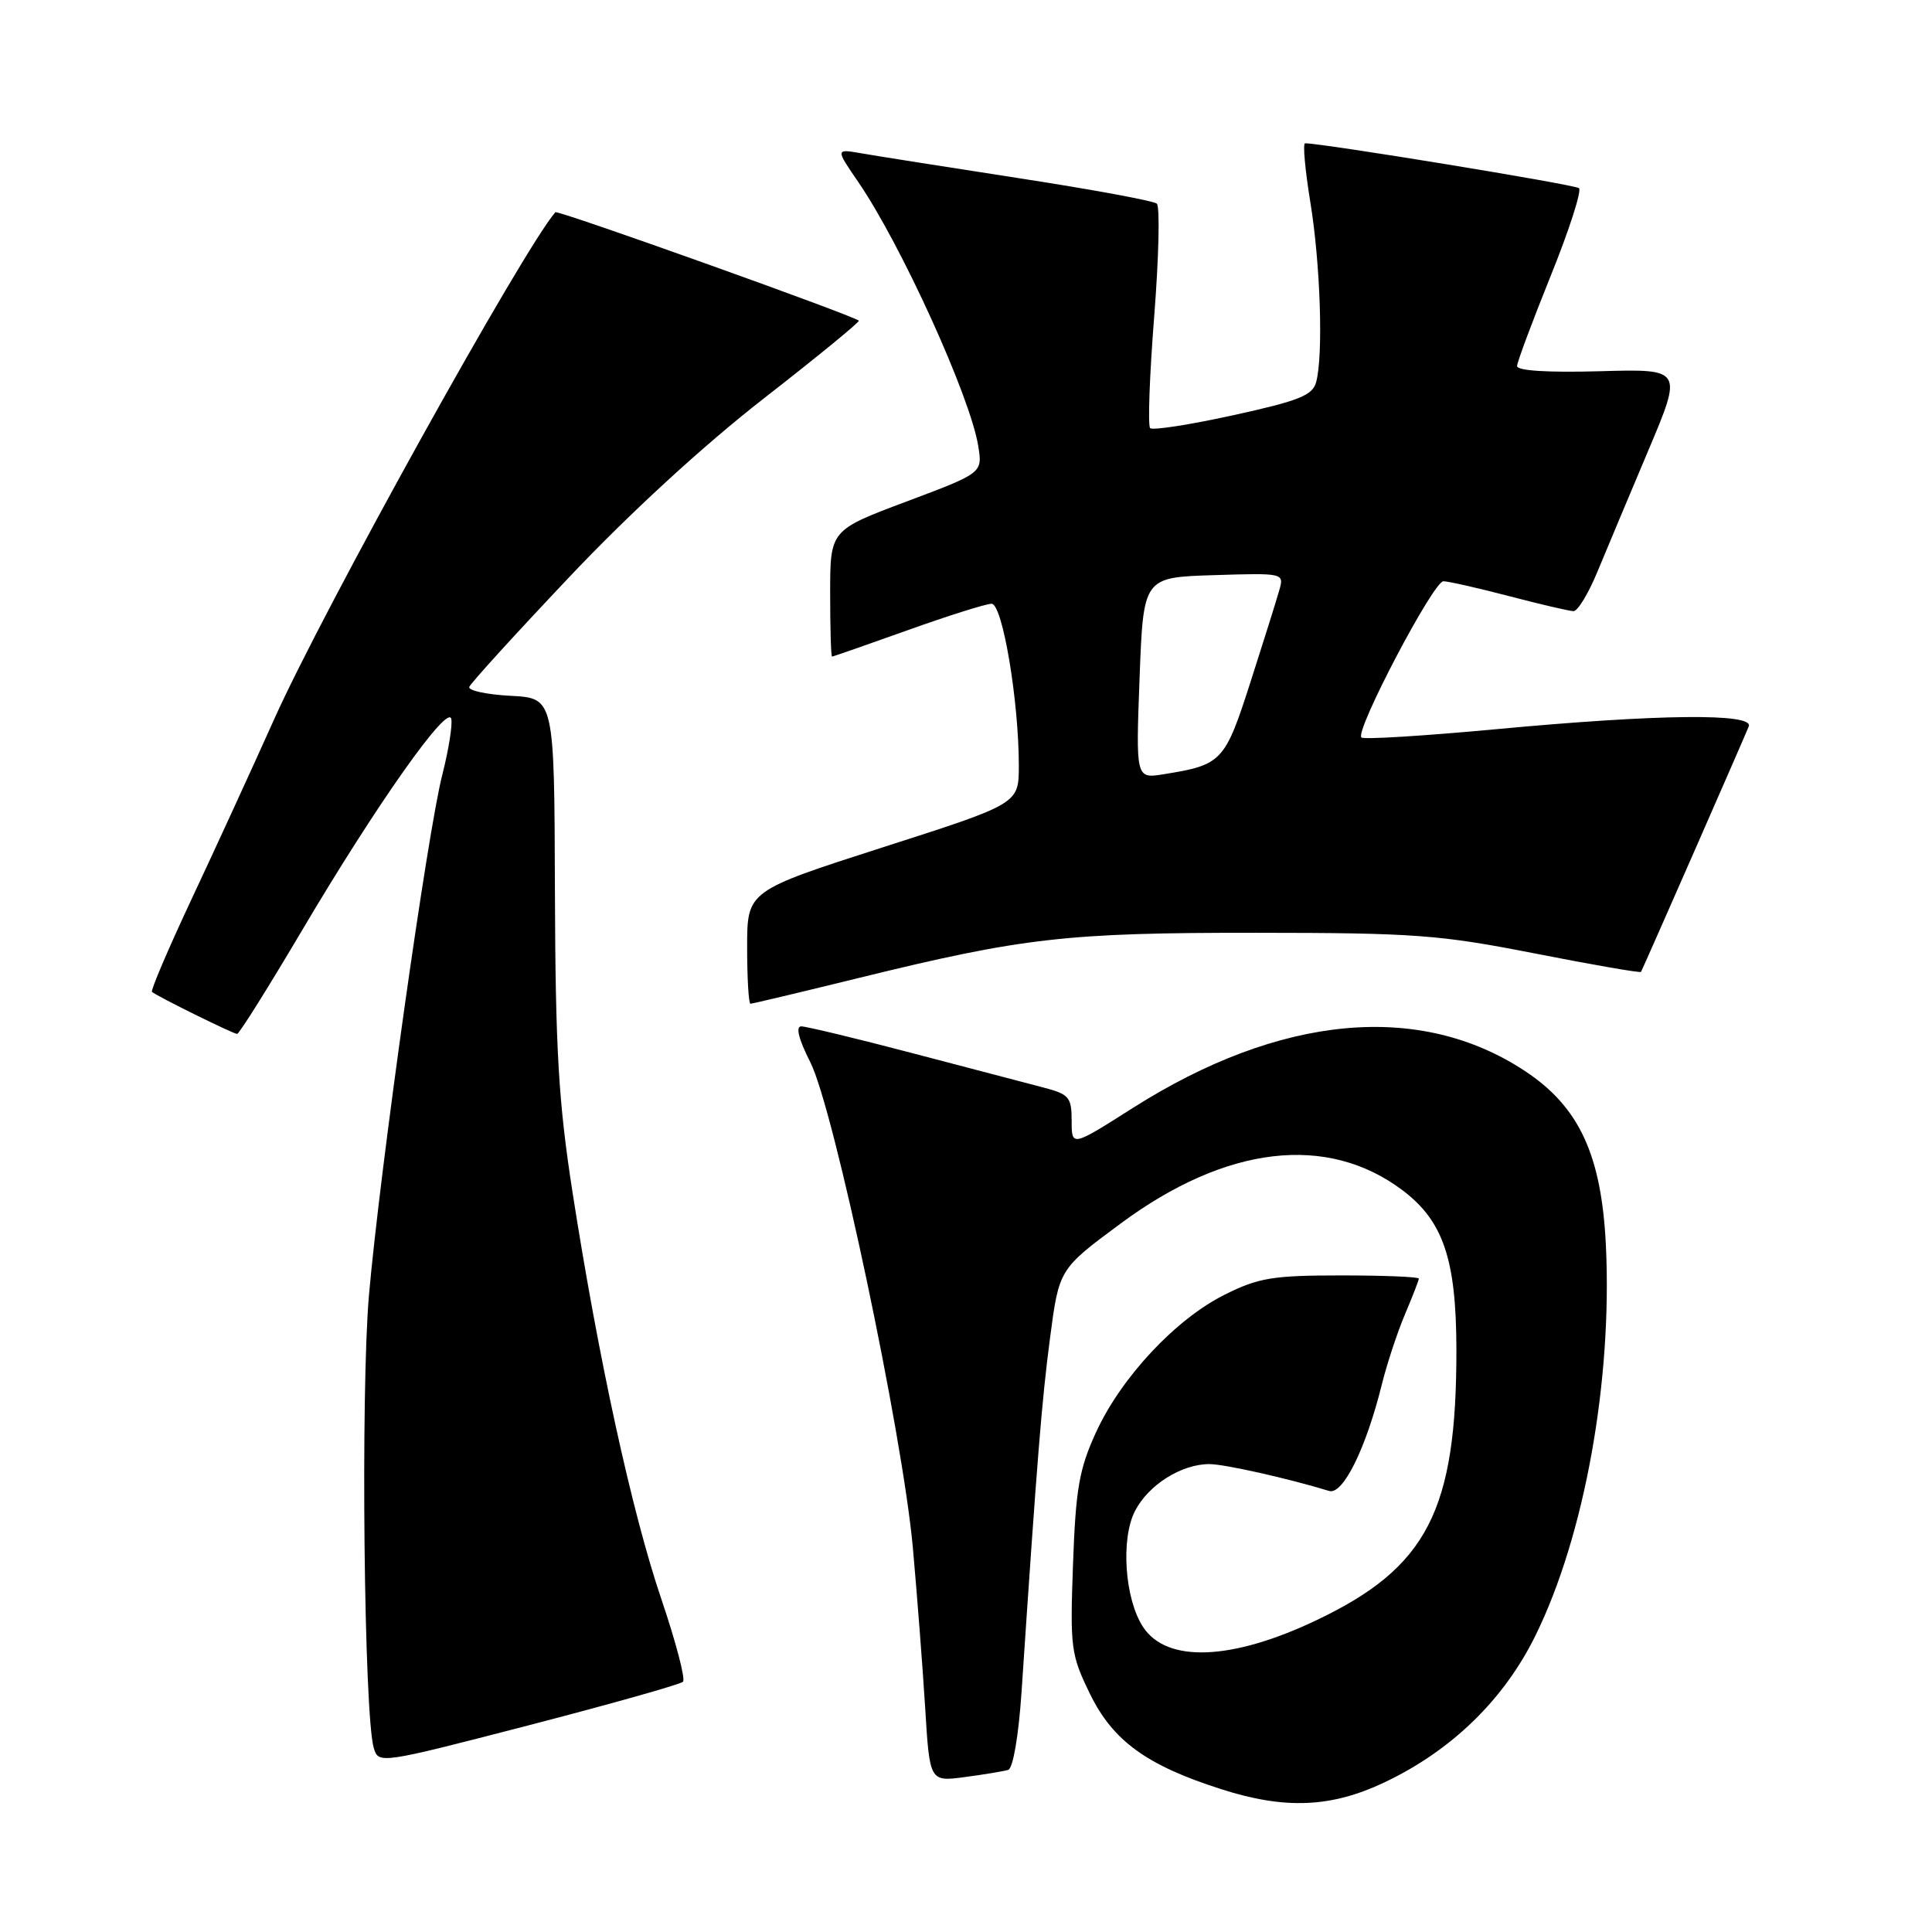<?xml version="1.0" encoding="UTF-8" standalone="no"?>
<!DOCTYPE svg PUBLIC "-//W3C//DTD SVG 1.1//EN" "http://www.w3.org/Graphics/SVG/1.1/DTD/svg11.dtd" >
<svg xmlns="http://www.w3.org/2000/svg" xmlns:xlink="http://www.w3.org/1999/xlink" version="1.1" viewBox="0 0 256 256">
 <g >
 <path fill="currentColor"
d=" M 183.50 236.15 C 192.39 231.92 199.32 225.17 203.48 216.67 C 209.96 203.48 213.65 182.97 212.79 165.04 C 212.21 153.06 209.27 146.69 202.10 141.94 C 188.14 132.69 169.60 134.43 150.09 146.82 C 142.00 151.96 142.00 151.96 142.00 148.52 C 142.00 145.38 141.67 144.99 138.25 144.10 C 136.19 143.57 128.40 141.52 120.94 139.56 C 113.48 137.60 106.83 136.00 106.17 136.00 C 105.40 136.00 105.83 137.71 107.37 140.75 C 110.51 146.95 119.59 189.96 120.96 205.09 C 121.52 211.36 122.26 220.91 122.59 226.30 C 123.19 236.09 123.19 236.09 127.85 235.47 C 130.41 235.13 132.99 234.70 133.59 234.52 C 134.23 234.32 134.96 230.04 135.35 224.34 C 137.44 193.09 138.04 185.63 139.13 177.33 C 140.33 168.16 140.33 168.16 148.51 162.11 C 162.47 151.77 175.88 150.20 185.86 157.73 C 191.23 161.79 192.95 166.85 192.98 178.70 C 193.02 200.16 189.13 207.71 174.41 214.70 C 163.18 220.04 154.60 220.37 151.46 215.58 C 149.03 211.87 148.48 203.91 150.40 200.20 C 152.18 196.75 156.55 194.00 160.24 194.00 C 162.23 194.00 170.58 195.87 176.12 197.56 C 177.94 198.11 180.98 191.98 183.09 183.49 C 183.77 180.74 185.15 176.55 186.16 174.17 C 187.17 171.78 188.00 169.65 188.00 169.42 C 188.00 169.19 183.36 169.00 177.70 169.00 C 168.67 169.00 166.76 169.31 162.30 171.54 C 155.78 174.79 148.59 182.48 145.23 189.78 C 143.00 194.65 142.54 197.24 142.18 207.24 C 141.78 218.40 141.89 219.25 144.45 224.49 C 147.48 230.68 151.95 233.92 161.80 237.07 C 170.29 239.79 176.39 239.53 183.50 236.15 Z  M 90.50 222.84 C 90.85 222.49 89.55 217.54 87.62 211.85 C 83.73 200.39 79.29 180.02 75.86 157.97 C 74.00 145.96 73.60 139.17 73.53 118.00 C 73.45 92.50 73.45 92.50 67.66 92.20 C 64.47 92.03 62.01 91.50 62.18 91.02 C 62.36 90.53 68.30 84.00 75.40 76.50 C 83.40 68.03 93.18 59.05 101.19 52.81 C 108.29 47.28 113.96 42.64 113.80 42.49 C 113.00 41.78 73.88 27.79 73.59 28.12 C 69.36 32.96 42.91 80.63 36.37 95.21 C 33.34 101.97 28.36 112.81 25.31 119.30 C 22.27 125.79 19.94 131.25 20.14 131.43 C 20.76 131.99 30.91 137.00 31.42 137.00 C 31.69 137.00 35.57 130.81 40.04 123.25 C 49.89 106.59 59.38 93.15 59.80 95.27 C 59.97 96.11 59.43 99.43 58.61 102.65 C 56.64 110.30 50.33 155.15 48.89 171.61 C 47.78 184.42 48.23 227.34 49.53 231.63 C 50.16 233.74 50.37 233.71 70.02 228.62 C 80.93 225.79 90.15 223.19 90.50 222.84 Z  M 113.73 129.60 C 135.60 124.23 141.33 123.58 166.50 123.60 C 187.44 123.61 190.75 123.86 203.39 126.34 C 211.02 127.84 217.35 128.94 217.44 128.78 C 217.68 128.39 231.12 97.77 231.72 96.25 C 232.42 94.48 219.79 94.61 198.28 96.62 C 188.72 97.51 180.67 98.01 180.39 97.72 C 179.52 96.85 189.94 77.00 191.26 77.02 C 191.94 77.03 195.88 77.92 200.00 79.00 C 204.12 80.08 207.95 80.97 208.50 80.98 C 209.05 80.99 210.48 78.64 211.67 75.75 C 212.87 72.86 215.90 65.63 218.41 59.69 C 222.97 48.88 222.97 48.88 211.98 49.19 C 205.11 49.38 201.01 49.13 201.02 48.50 C 201.04 47.95 203.05 42.56 205.49 36.52 C 207.93 30.47 209.61 25.26 209.22 24.93 C 208.64 24.45 175.05 18.95 172.93 18.99 C 172.61 19.00 172.93 22.49 173.62 26.75 C 174.96 34.92 175.36 47.06 174.40 50.62 C 173.93 52.39 172.16 53.10 163.41 55.02 C 157.67 56.28 152.72 57.05 152.40 56.73 C 152.08 56.41 152.32 49.74 152.94 41.90 C 153.55 34.07 153.71 27.35 153.28 26.98 C 152.85 26.61 144.62 25.09 135.00 23.61 C 125.38 22.12 115.97 20.64 114.11 20.31 C 110.71 19.72 110.71 19.72 113.72 24.11 C 119.39 32.38 128.57 52.56 129.62 59.09 C 130.20 62.67 130.20 62.67 120.10 66.46 C 110.00 70.25 110.00 70.25 110.00 78.63 C 110.00 83.23 110.11 87.00 110.25 87.00 C 110.39 87.00 114.91 85.42 120.29 83.50 C 125.68 81.57 130.67 80.00 131.39 80.00 C 132.84 80.00 135.01 92.92 135.00 101.50 C 134.99 106.50 134.99 106.50 116.99 112.27 C 99.00 118.05 99.00 118.05 99.00 125.52 C 99.00 129.64 99.20 133.00 99.44 133.00 C 99.69 133.00 106.12 131.47 113.73 129.60 Z  M 151.00 89.84 C 151.50 76.50 151.50 76.50 160.83 76.21 C 170.13 75.92 170.16 75.93 169.51 78.21 C 169.16 79.47 167.44 84.94 165.70 90.36 C 162.30 100.95 161.92 101.35 154.19 102.59 C 150.50 103.18 150.50 103.18 151.00 89.84 Z "/>
</g>
</svg>